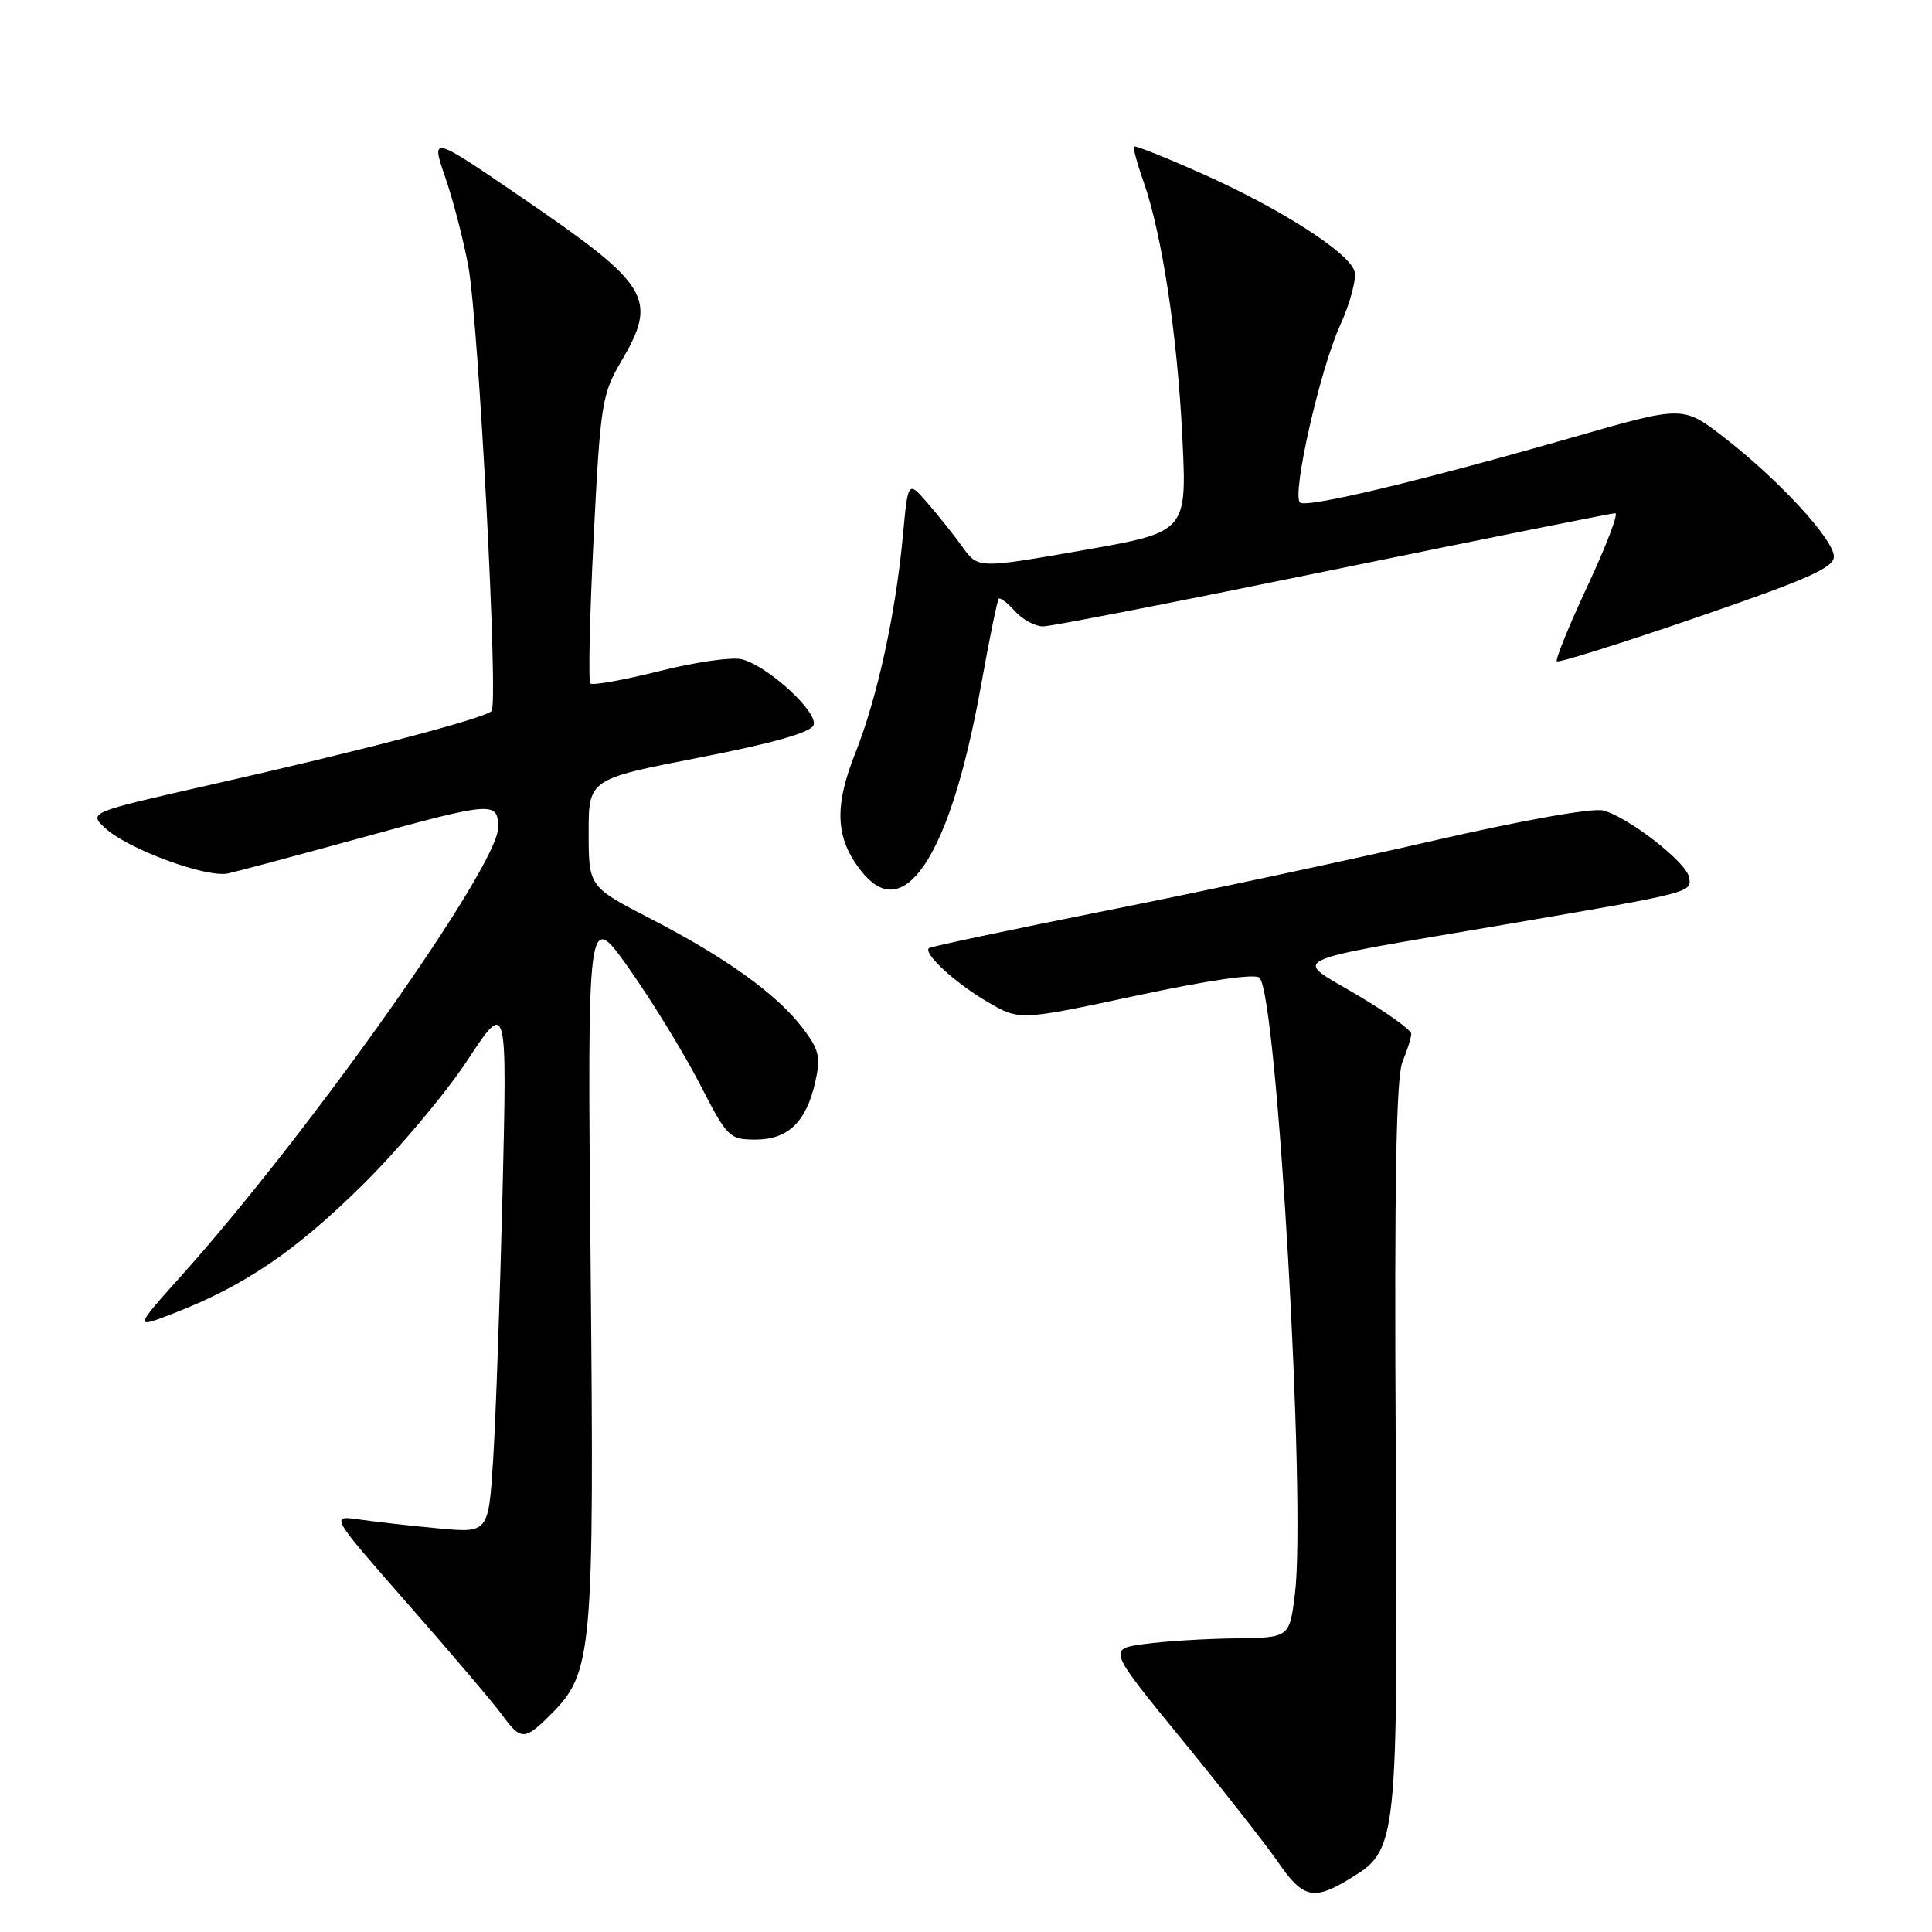 <?xml version="1.0" encoding="UTF-8" standalone="no"?>
<!DOCTYPE svg PUBLIC "-//W3C//DTD SVG 1.1//EN" "http://www.w3.org/Graphics/SVG/1.1/DTD/svg11.dtd" >
<svg xmlns="http://www.w3.org/2000/svg" xmlns:xlink="http://www.w3.org/1999/xlink" version="1.1" viewBox="0 0 256 256">
 <g >
 <path fill="currentColor"
d=" M 178.81 248.97 C 185.21 245.07 185.23 244.91 184.94 191.55 C 184.75 156.78 185.00 142.72 185.84 140.68 C 186.48 139.14 187.00 137.47 187.00 136.98 C 187.00 136.49 183.78 134.17 179.84 131.84 C 171.28 126.75 169.39 127.64 199.50 122.49 C 224.34 118.24 224.20 118.28 223.80 116.21 C 223.41 114.20 215.68 108.21 212.41 107.39 C 211.00 107.03 201.50 108.73 189.74 111.44 C 178.61 114.00 159.15 118.16 146.50 120.68 C 133.85 123.20 123.32 125.43 123.09 125.63 C 122.30 126.32 126.54 130.23 130.79 132.72 C 135.08 135.24 135.08 135.24 150.55 131.93 C 160.13 129.88 166.35 128.97 166.90 129.56 C 169.25 132.06 173.09 199.17 171.58 211.25 C 170.86 217.00 170.86 217.00 163.68 217.09 C 159.73 217.14 154.32 217.47 151.65 217.84 C 146.79 218.50 146.79 218.50 156.65 230.55 C 162.07 237.18 167.80 244.49 169.39 246.80 C 172.64 251.53 174.07 251.86 178.81 248.97 Z  M 72.99 227.16 C 78.53 221.62 78.75 219.13 78.26 167.50 C 77.82 120.50 77.82 120.50 83.39 128.39 C 86.45 132.73 90.65 139.60 92.73 143.64 C 96.36 150.71 96.64 150.99 100.10 151.00 C 104.42 151.00 106.83 148.68 108.03 143.35 C 108.77 140.06 108.54 139.09 106.35 136.21 C 102.93 131.73 96.21 126.90 86.25 121.76 C 78.01 117.50 78.01 117.50 78.00 110.37 C 78.00 103.24 78.00 103.24 92.62 100.39 C 102.43 98.48 107.42 97.06 107.80 96.09 C 108.45 94.38 101.74 88.22 98.27 87.35 C 96.99 87.03 92.07 87.74 87.35 88.93 C 82.62 90.11 78.51 90.85 78.23 90.56 C 77.94 90.28 78.14 81.60 78.66 71.27 C 79.55 53.55 79.76 52.24 82.30 47.91 C 87.22 39.54 86.18 37.82 69.13 26.17 C 57.09 17.94 57.09 17.94 59.01 23.53 C 60.07 26.61 61.44 31.91 62.06 35.31 C 63.43 42.84 66.06 93.21 65.14 94.21 C 64.24 95.18 47.92 99.47 28.10 103.94 C 11.71 107.65 11.71 107.65 13.95 109.74 C 16.93 112.51 27.40 116.37 30.24 115.73 C 31.48 115.46 39.23 113.38 47.47 111.12 C 65.42 106.18 66.00 106.13 66.00 109.69 C 66.00 114.75 41.10 149.98 24.11 168.95 C 17.72 176.08 17.72 176.08 23.11 173.98 C 32.45 170.34 39.17 165.77 48.05 157.00 C 52.79 152.32 59.04 144.90 61.93 140.50 C 67.20 132.50 67.20 132.50 66.59 158.00 C 66.25 172.03 65.69 187.92 65.35 193.32 C 64.73 203.13 64.73 203.13 58.12 202.52 C 54.48 202.18 49.75 201.65 47.62 201.34 C 43.73 200.78 43.73 200.78 54.14 212.64 C 59.86 219.16 65.43 225.72 66.52 227.22 C 69.01 230.64 69.52 230.64 72.99 227.16 Z  M 121.89 115.42 C 125.03 111.42 127.79 103.05 129.99 90.83 C 131.09 84.69 132.15 79.52 132.34 79.33 C 132.53 79.14 133.50 79.89 134.49 80.99 C 135.49 82.10 137.17 83.00 138.22 83.00 C 139.28 83.00 156.57 79.62 176.66 75.50 C 196.75 71.38 213.57 68.00 214.03 68.00 C 214.49 68.00 212.84 72.32 210.37 77.61 C 207.90 82.89 206.07 87.40 206.29 87.63 C 206.52 87.85 214.87 85.23 224.85 81.80 C 239.51 76.77 243.00 75.22 243.00 73.75 C 243.00 71.48 235.65 63.52 228.42 57.94 C 223.01 53.76 223.01 53.76 208.75 57.85 C 188.30 63.72 173.04 67.37 172.25 66.58 C 171.16 65.49 174.90 48.99 177.58 43.09 C 178.93 40.12 179.78 36.88 179.47 35.91 C 178.68 33.41 169.57 27.59 159.28 23.01 C 154.47 20.87 150.42 19.25 150.26 19.41 C 150.11 19.56 150.67 21.66 151.52 24.06 C 153.97 31.01 156.02 44.47 156.67 58.00 C 157.28 70.50 157.28 70.50 143.44 72.92 C 129.60 75.34 129.60 75.34 127.55 72.49 C 126.42 70.92 124.33 68.30 122.91 66.66 C 120.32 63.67 120.32 63.67 119.64 70.97 C 118.67 81.38 116.24 92.50 113.32 99.82 C 110.50 106.92 110.70 111.08 114.10 115.40 C 116.69 118.70 119.30 118.70 121.89 115.42 Z "/>
</g>
</svg>